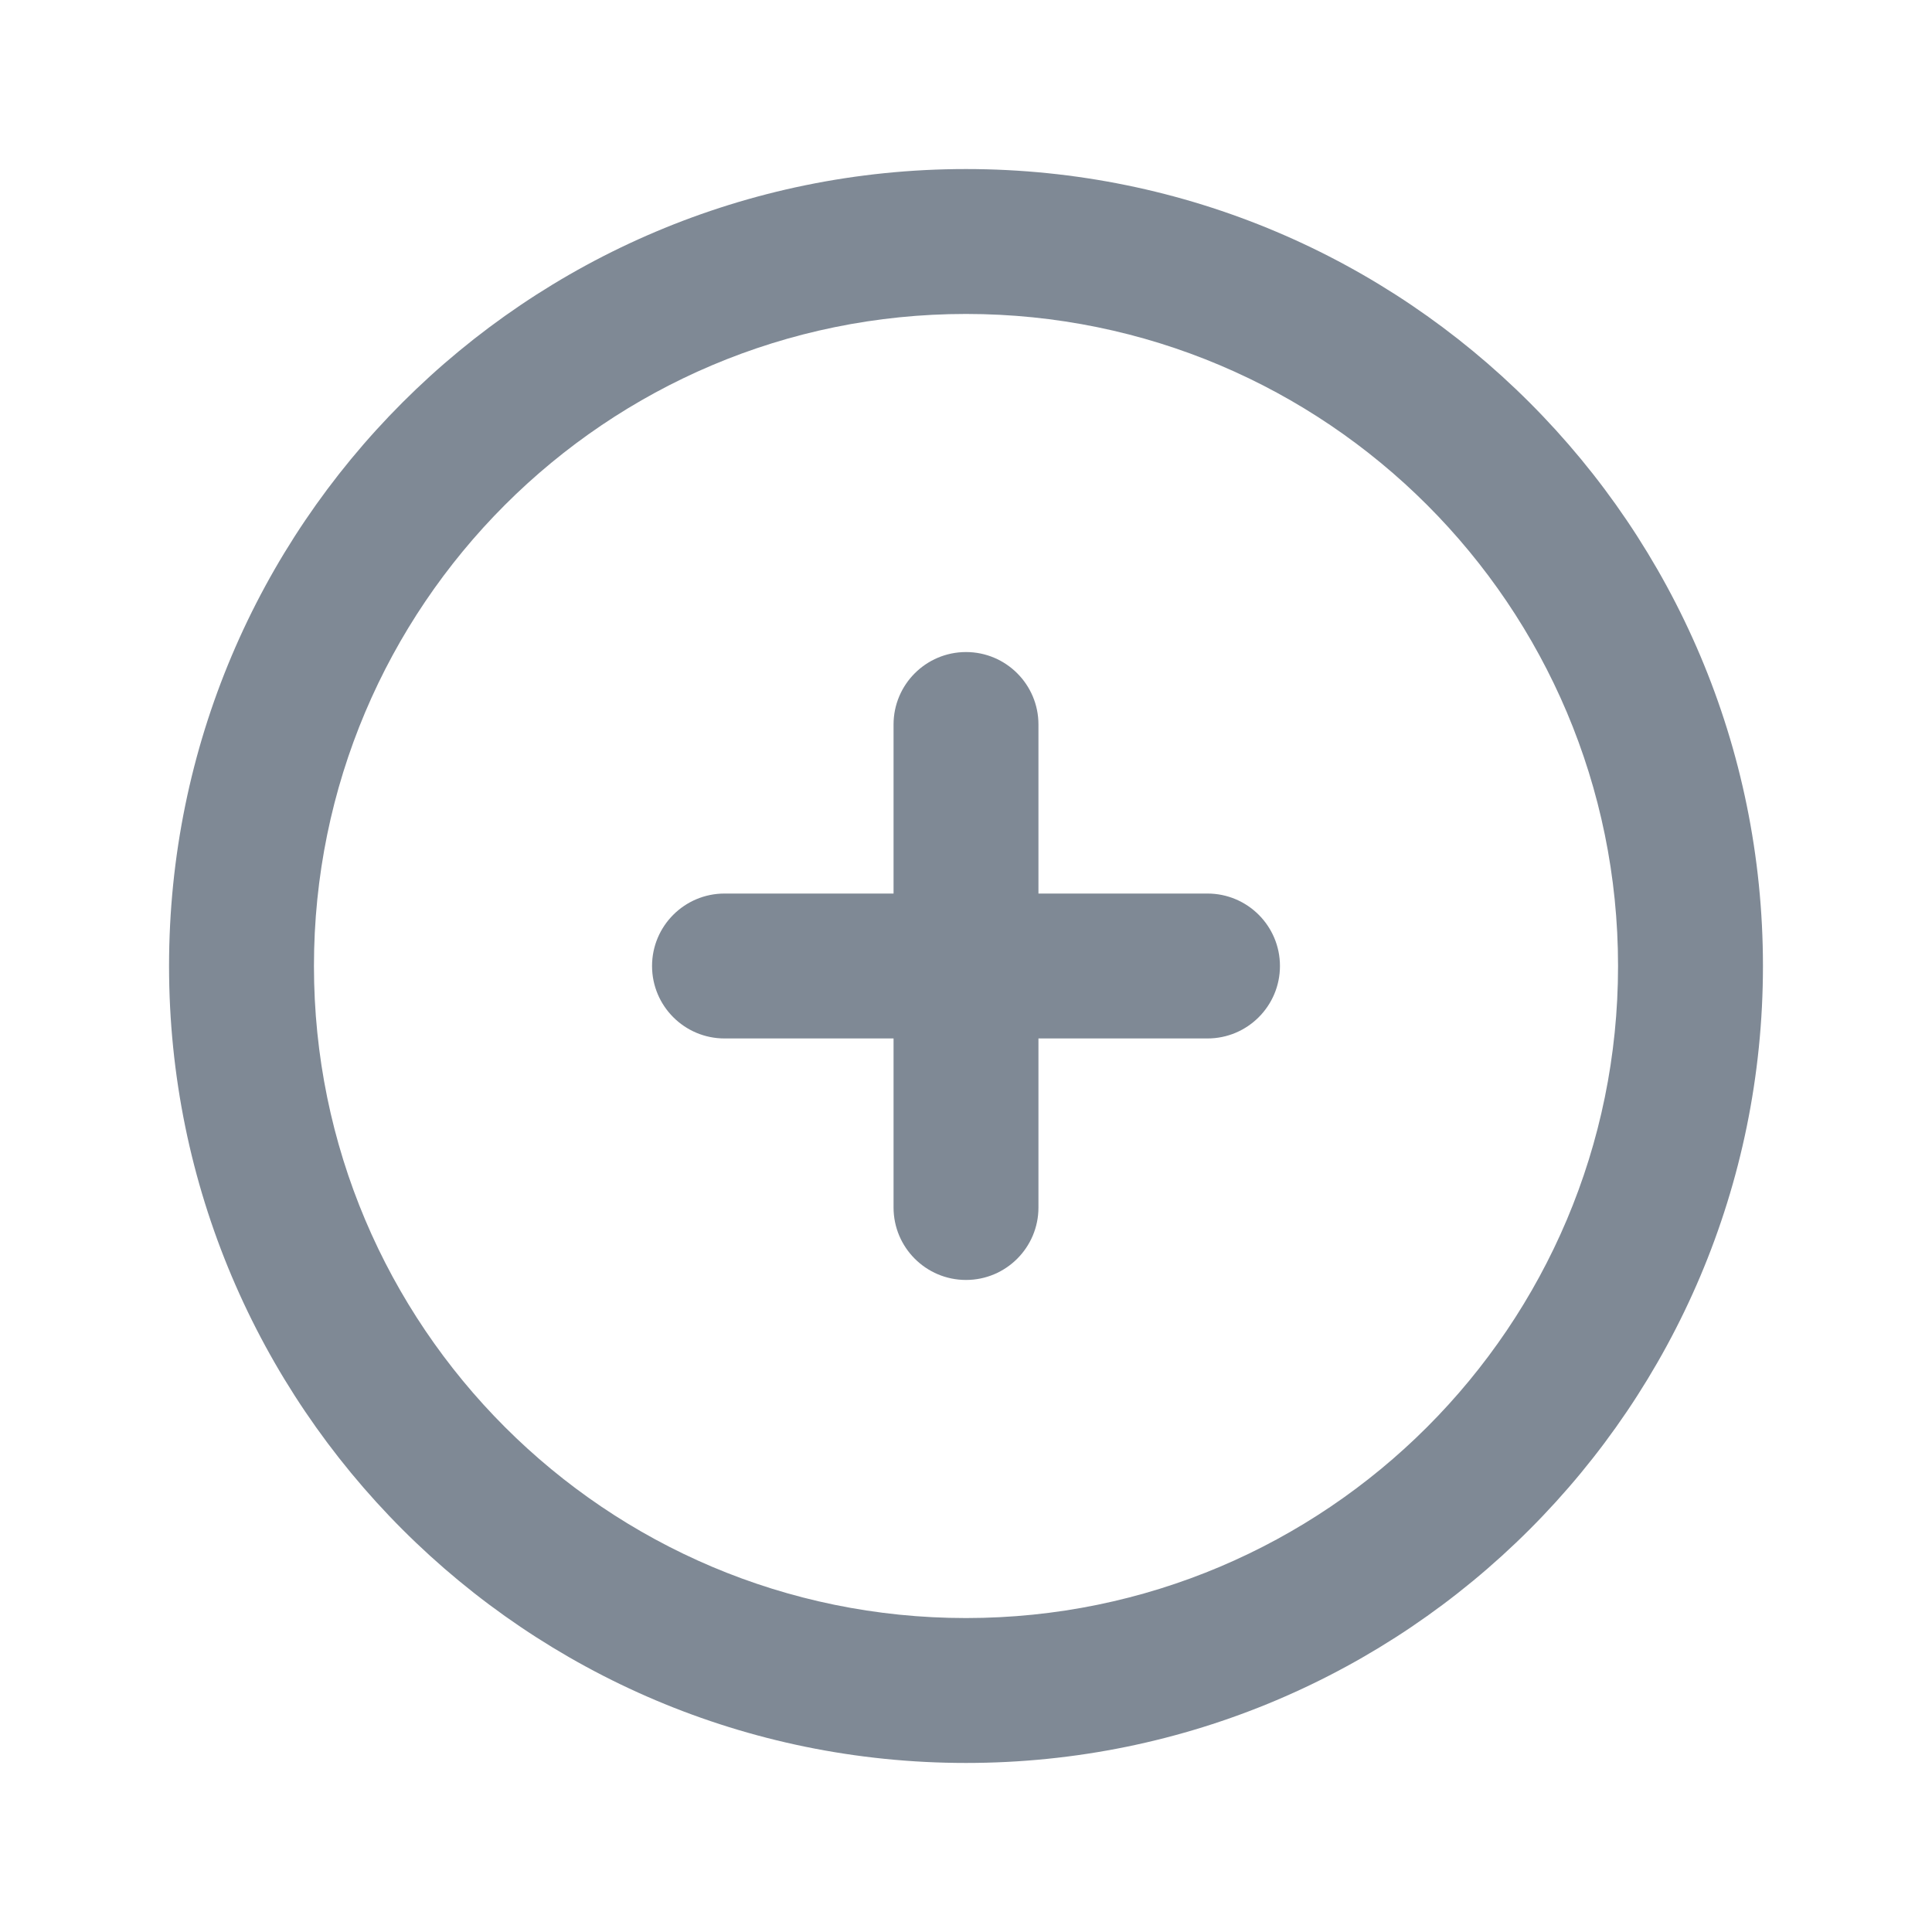 <svg width="20" height="20" viewBox="0 0 20 20" fill="none" xmlns="http://www.w3.org/2000/svg">
<path d="M10.75 7.5C10.75 7.086 10.414 6.75 10 6.75C9.586 6.75 9.25 7.086 9.25 7.5H10.75ZM9.25 12.5C9.25 12.914 9.586 13.25 10 13.25C10.414 13.25 10.75 12.914 10.75 12.5H9.25ZM12.5 10.75C12.914 10.75 13.25 10.414 13.25 10C13.25 9.586 12.914 9.25 12.5 9.25V10.75ZM7.5 9.25C7.086 9.25 6.75 9.586 6.75 10C6.75 10.414 7.086 10.75 7.5 10.75V9.25ZM9.25 7.5V10H10.75V7.5H9.25ZM9.25 10V12.5H10.75V10H9.25ZM12.5 9.25H10V10.75H12.5V9.25ZM10 9.25H7.5V10.75H10V9.25ZM16.75 10C16.75 13.728 13.728 16.75 10 16.75V18.25C14.556 18.25 18.25 14.556 18.25 10H16.75ZM10 16.75C6.272 16.75 3.25 13.728 3.25 10H1.75C1.75 14.556 5.444 18.25 10 18.25V16.75ZM3.25 10C3.25 6.272 6.272 3.25 10 3.25V1.75C5.444 1.75 1.75 5.444 1.75 10H3.25ZM10 3.25C13.728 3.25 16.75 6.272 16.75 10H18.25C18.25 5.444 14.556 1.75 10 1.75V3.25Z" fill="#7F8995"/>
</svg>

